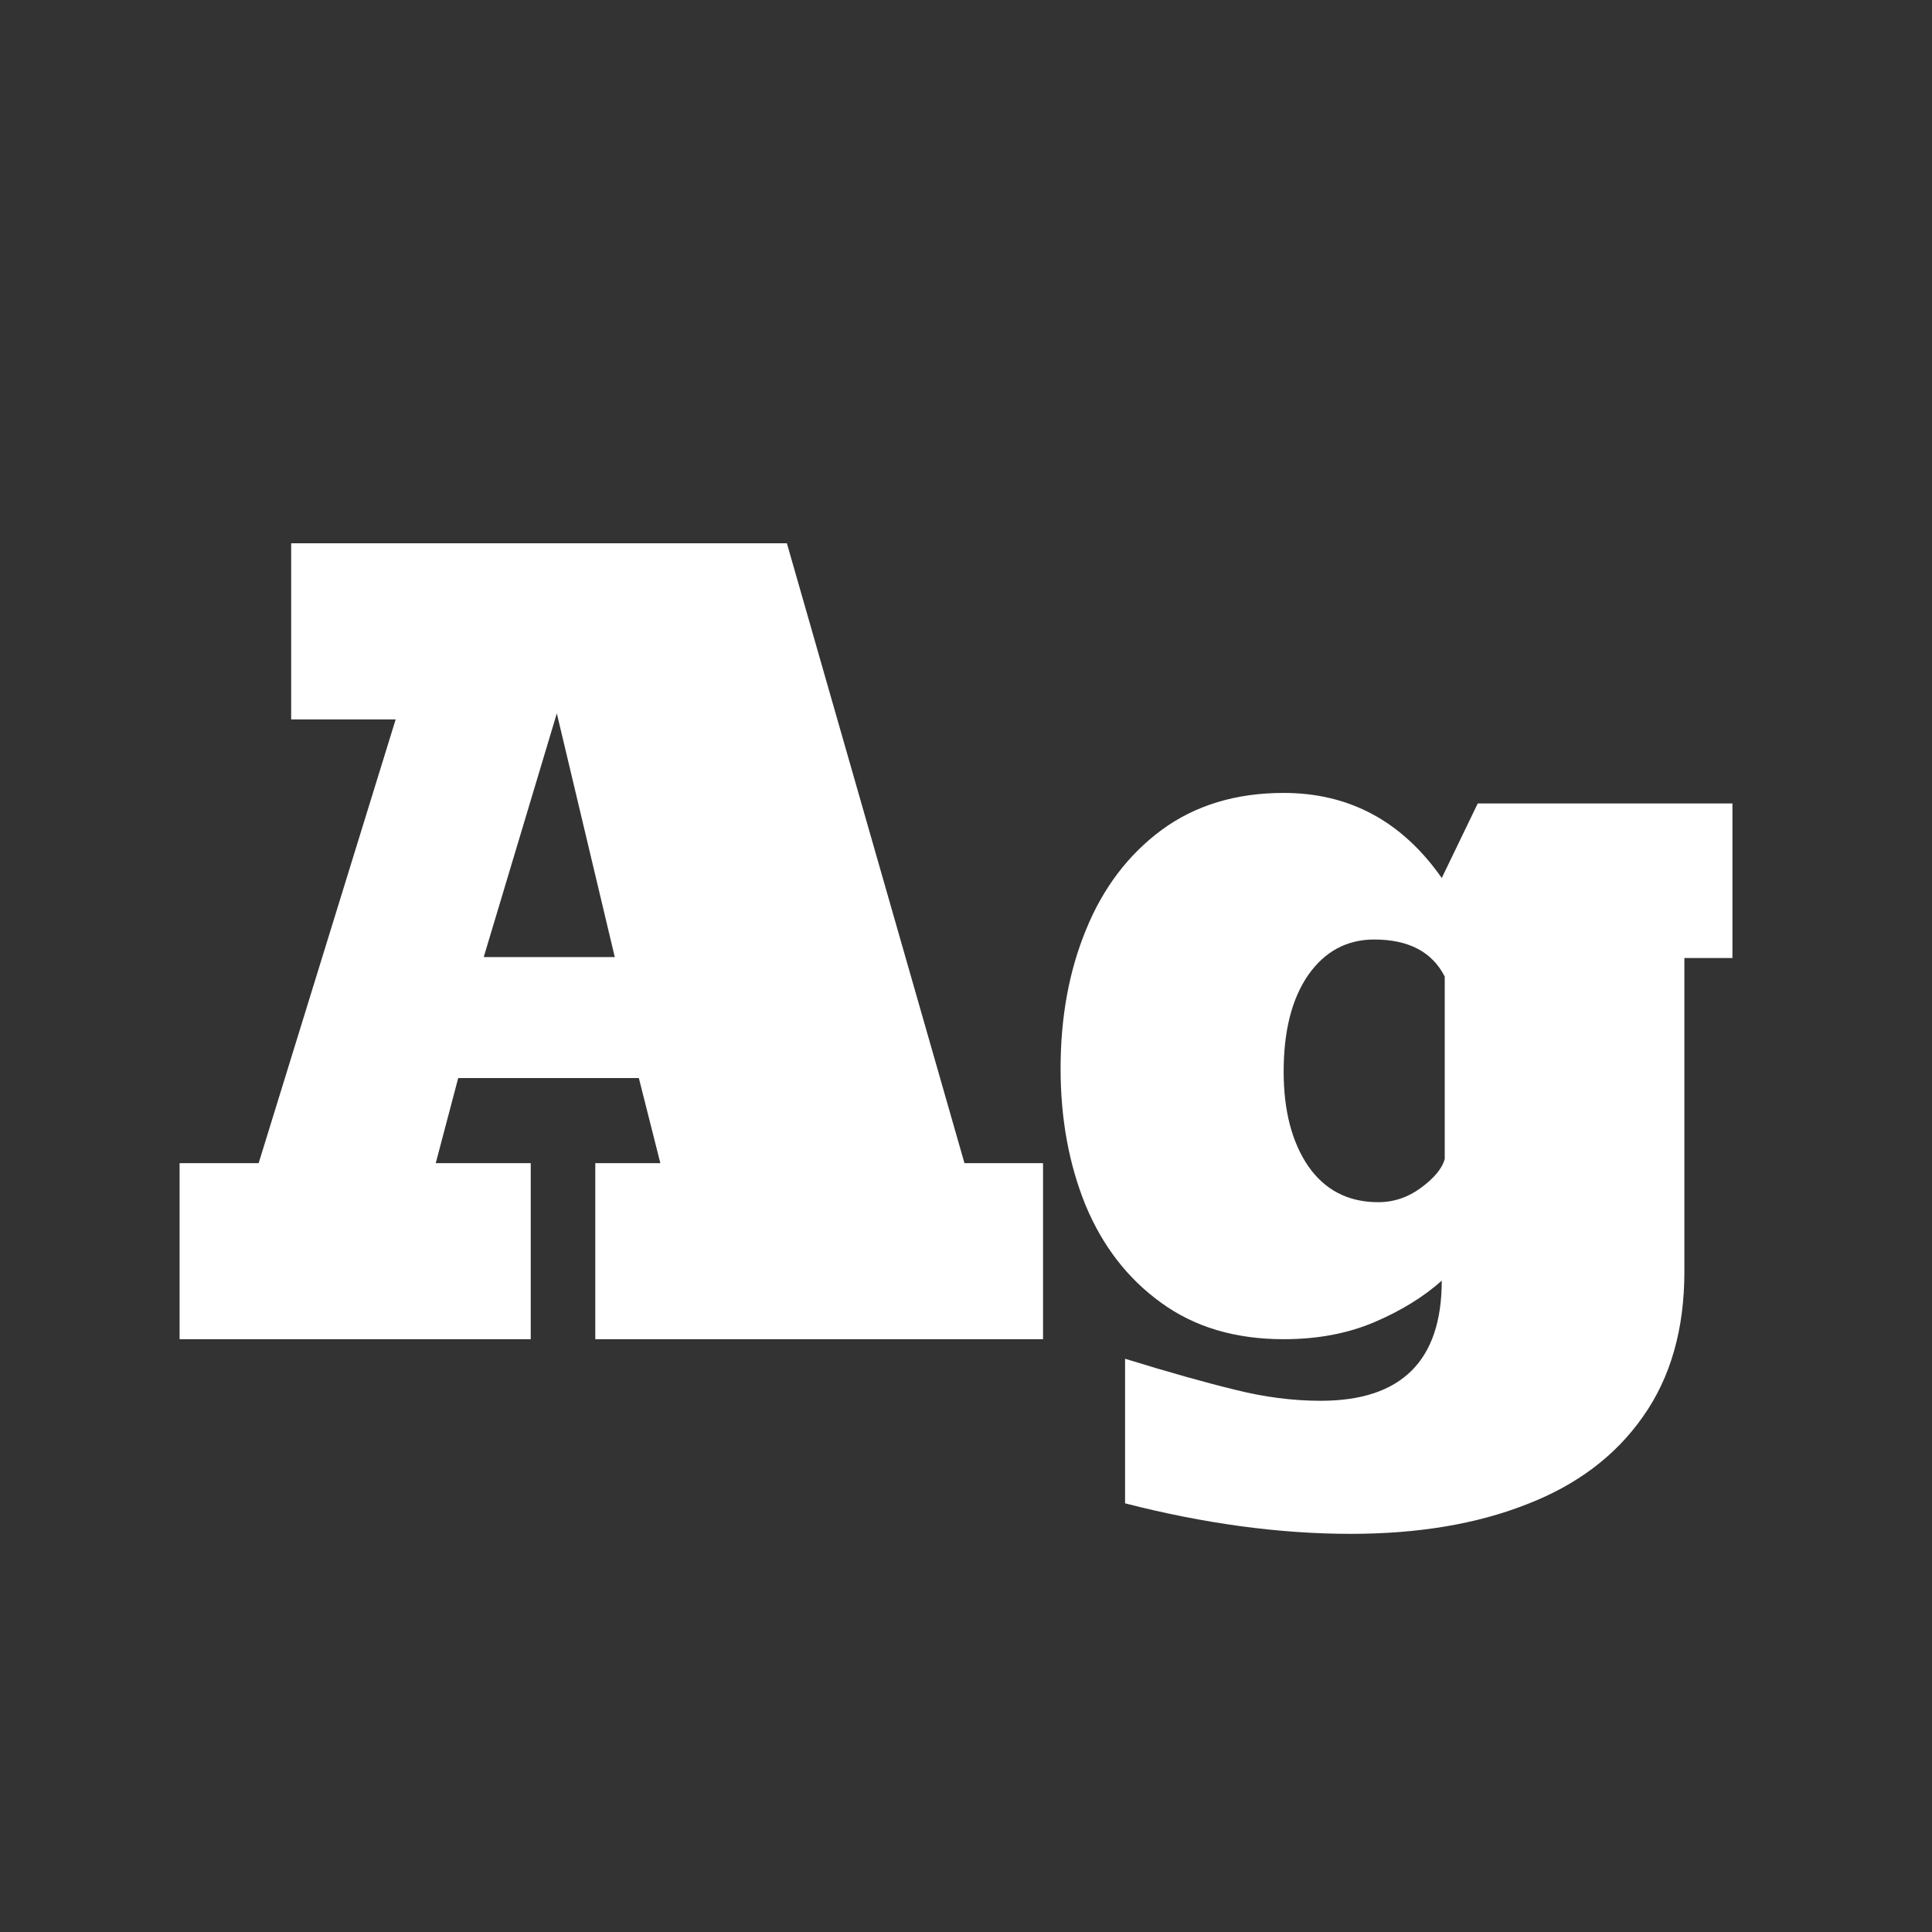 <svg width="24" height="24" viewBox="0 0 24 24" fill="none" xmlns="http://www.w3.org/2000/svg">
<rect x="0" y="0" width="24" height="24" fill="#333333" stroke="none"/>
<path d="M6.593 14.449V16.636H2.231V14.449H3.213L4.915 8.937H3.617V6.749H9.775L11.981 14.449H12.957V16.636H7.395V14.449H8.203L7.936 13.392H5.692L5.413 14.449H6.593ZM7.637 11.889L6.917 8.862L6.009 11.889H7.637ZM16.779 19.054C15.892 19.054 14.958 18.927 13.976 18.675V16.879C14.527 17.049 14.983 17.177 15.343 17.264C15.704 17.355 16.058 17.401 16.406 17.401C17.409 17.401 17.91 16.904 17.91 15.909C17.682 16.112 17.402 16.284 17.071 16.425C16.74 16.566 16.365 16.636 15.946 16.636C15.345 16.636 14.838 16.485 14.424 16.183C14.009 15.884 13.697 15.48 13.485 14.971C13.278 14.461 13.175 13.896 13.175 13.274C13.175 12.636 13.28 12.06 13.492 11.547C13.703 11.029 14.016 10.617 14.43 10.31C14.848 10.003 15.354 9.85 15.946 9.85C16.762 9.85 17.417 10.202 17.91 10.907L18.357 9.981H21.521V11.901H20.924V15.797C20.924 16.514 20.752 17.115 20.408 17.6C20.069 18.084 19.588 18.447 18.966 18.687C18.345 18.932 17.616 19.054 16.779 19.054ZM17.121 14.934C17.316 14.934 17.494 14.873 17.655 14.753C17.817 14.633 17.914 14.515 17.947 14.399V12.131C17.79 11.824 17.498 11.671 17.071 11.671C16.731 11.671 16.458 11.818 16.251 12.112C16.048 12.406 15.946 12.806 15.946 13.312C15.946 13.796 16.048 14.188 16.251 14.486C16.458 14.784 16.748 14.934 17.121 14.934Z" fill="white"/>
</svg>
